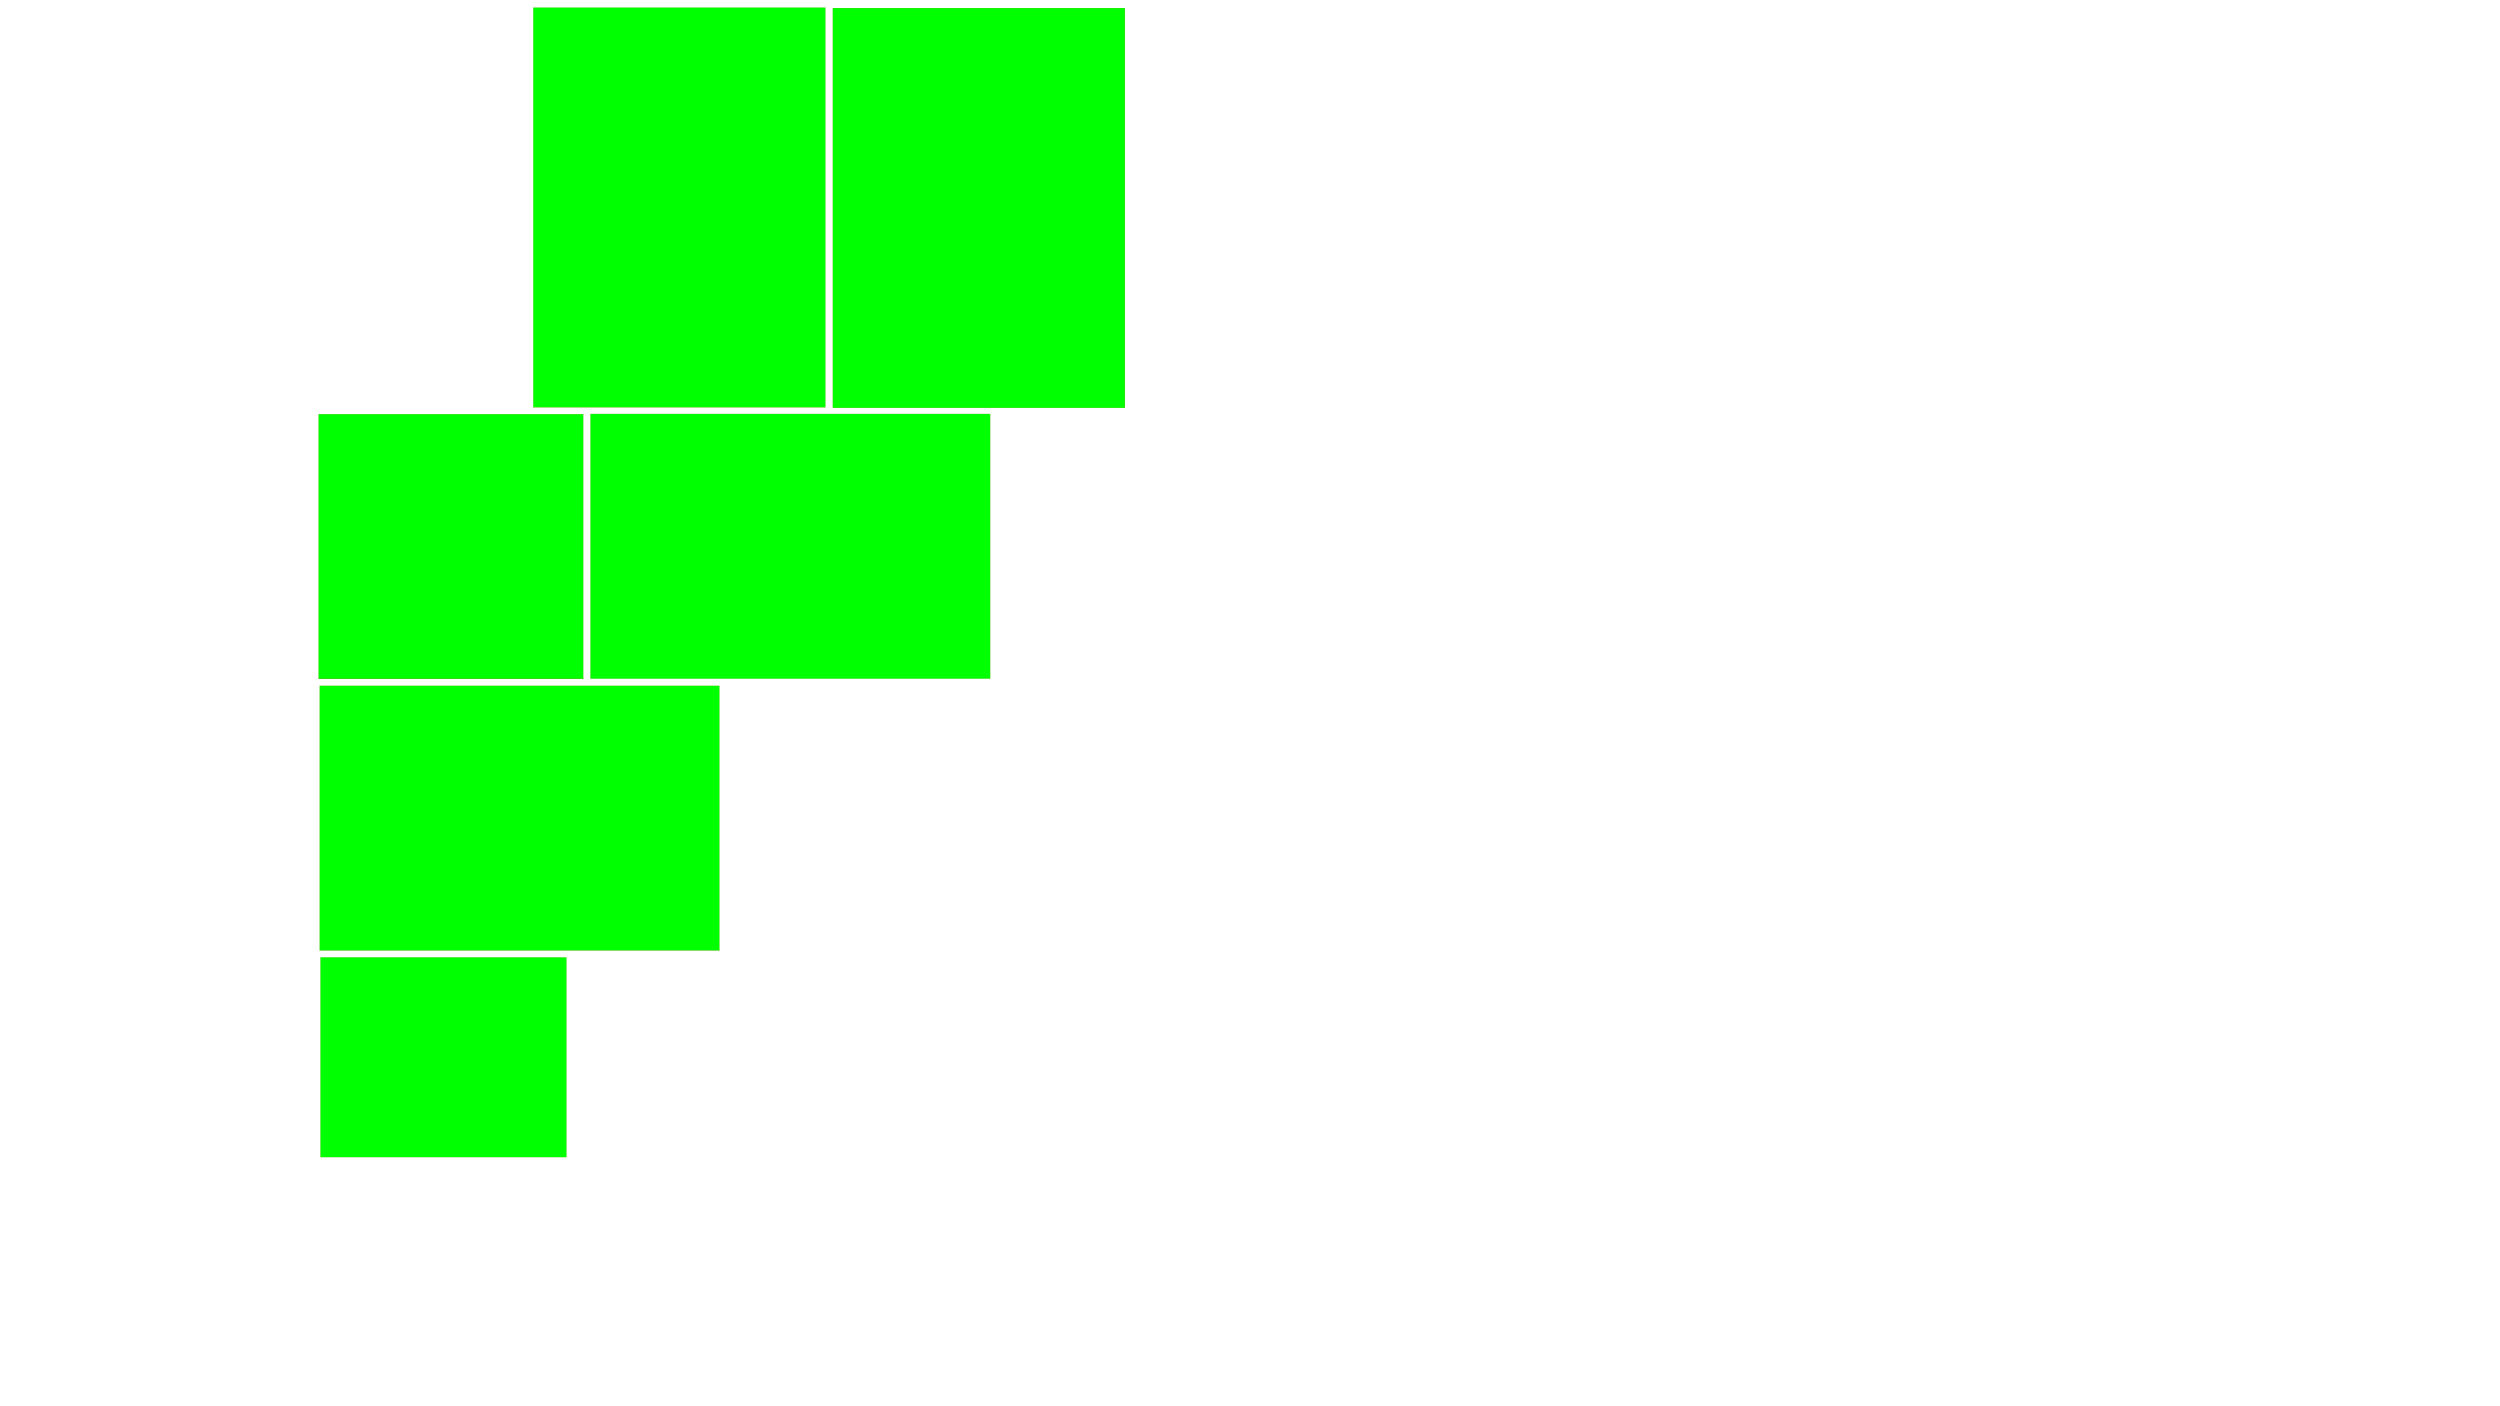 <?xml version="1.0" encoding="UTF-8" standalone="no"?>
<!-- Created with Inkscape (http://www.inkscape.org/) -->

<svg
   xmlns:dc="http://purl.org/dc/elements/1.1/"
   xmlns:cc="http://creativecommons.org/ns#"
   xmlns:rdf="http://www.w3.org/1999/02/22-rdf-syntax-ns#"
   xmlns:svg="http://www.w3.org/2000/svg"
   xmlns="http://www.w3.org/2000/svg"
   xmlns:sodipodi="http://sodipodi.sourceforge.net/DTD/sodipodi-0.dtd"
   xmlns:inkscape="http://www.inkscape.org/namespaces/inkscape"
   width="32in"
   height="18in"
   viewBox="0 0 2880 1620"
   id="svg2"
   version="1.1"
   inkscape:version="0.91 r13725"
   sodipodi:docname="surfcube.svg">
  <defs
     id="defs4" />
  <sodipodi:namedview
     id="base"
     pagecolor="#ffffff"
     bordercolor="#666666"
     borderopacity="1.0"
     inkscape:pageopacity="0.0"
     inkscape:pageshadow="2"
     inkscape:zoom="0.7"
     inkscape:cx="495.9681"
     inkscape:cy="1568.4586"
     inkscape:document-units="in"
     inkscape:current-layer="layer1"
     showgrid="false"
     units="in"
     inkscape:window-width="1225"
     inkscape:window-height="755"
     inkscape:window-x="55"
     inkscape:window-y="0"
     inkscape:window-maximized="1" />
  <g
     inkscape:label="Layer 1"
     inkscape:groupmode="layer"
     id="layer1"
     transform="translate(0,567.638)">
    <rect
       style="fill:#00ff00;fill-opacity:1;fill-rule:nonzero;stroke:#ff0000;stroke-width:0.09;stroke-linejoin:round;stroke-miterlimit:4;stroke-dasharray:none;stroke-dashoffset:0;stroke-opacity:1"
       id="rect4136"
       width="305.065"
       height="305.065"
       x="366.92"
       y="-90.565" />
    <rect
       style="fill:#00ff00;fill-opacity:1;fill-rule:nonzero;stroke:#ff0000;stroke-width:0.09;stroke-linejoin:round;stroke-miterlimit:4;stroke-dasharray:none;stroke-dashoffset:0;stroke-opacity:1"
       id="rect4138"
       width="336.614"
       height="460.63"
       x="614.305"
       y="-558.948" />
    <rect
       style="fill:#00ff00;fill-opacity:1;fill-rule:nonzero;stroke:#ff0000;stroke-width:0.09;stroke-linejoin:round;stroke-miterlimit:4;stroke-dasharray:none;stroke-dashoffset:0;stroke-opacity:1"
       id="rect4140"
       width="336.614"
       height="460.63"
       x="959.317"
       y="-558.362" />
    <rect
       style="fill:#00ff00;fill-opacity:1;fill-rule:nonzero;stroke:#ff0000;stroke-width:0.09;stroke-linejoin:round;stroke-miterlimit:4;stroke-dasharray:none;stroke-dashoffset:0;stroke-opacity:1"
       id="rect4142"
       width="460.63"
       height="305.065"
       x="680.131"
       y="-90.83" />
    <rect
       style="fill:#00ff00;fill-opacity:1;fill-rule:nonzero;stroke:#ff0000;stroke-width:0.09;stroke-linejoin:round;stroke-miterlimit:4;stroke-dasharray:none;stroke-dashoffset:0;stroke-opacity:1"
       id="rect4144"
       width="460.63"
       height="305.065"
       x="368.206"
       y="222.313" />
    <rect
       style="fill:#00ff00;fill-opacity:1;fill-rule:nonzero;stroke:#ff0000;stroke-width:0.09;stroke-linejoin:round;stroke-miterlimit:4;stroke-dasharray:none;stroke-dashoffset:0;stroke-opacity:1"
       id="rect4146"
       width="283.465"
       height="230.315"
       x="369.12"
       y="535.174" />
  </g>
</svg>

